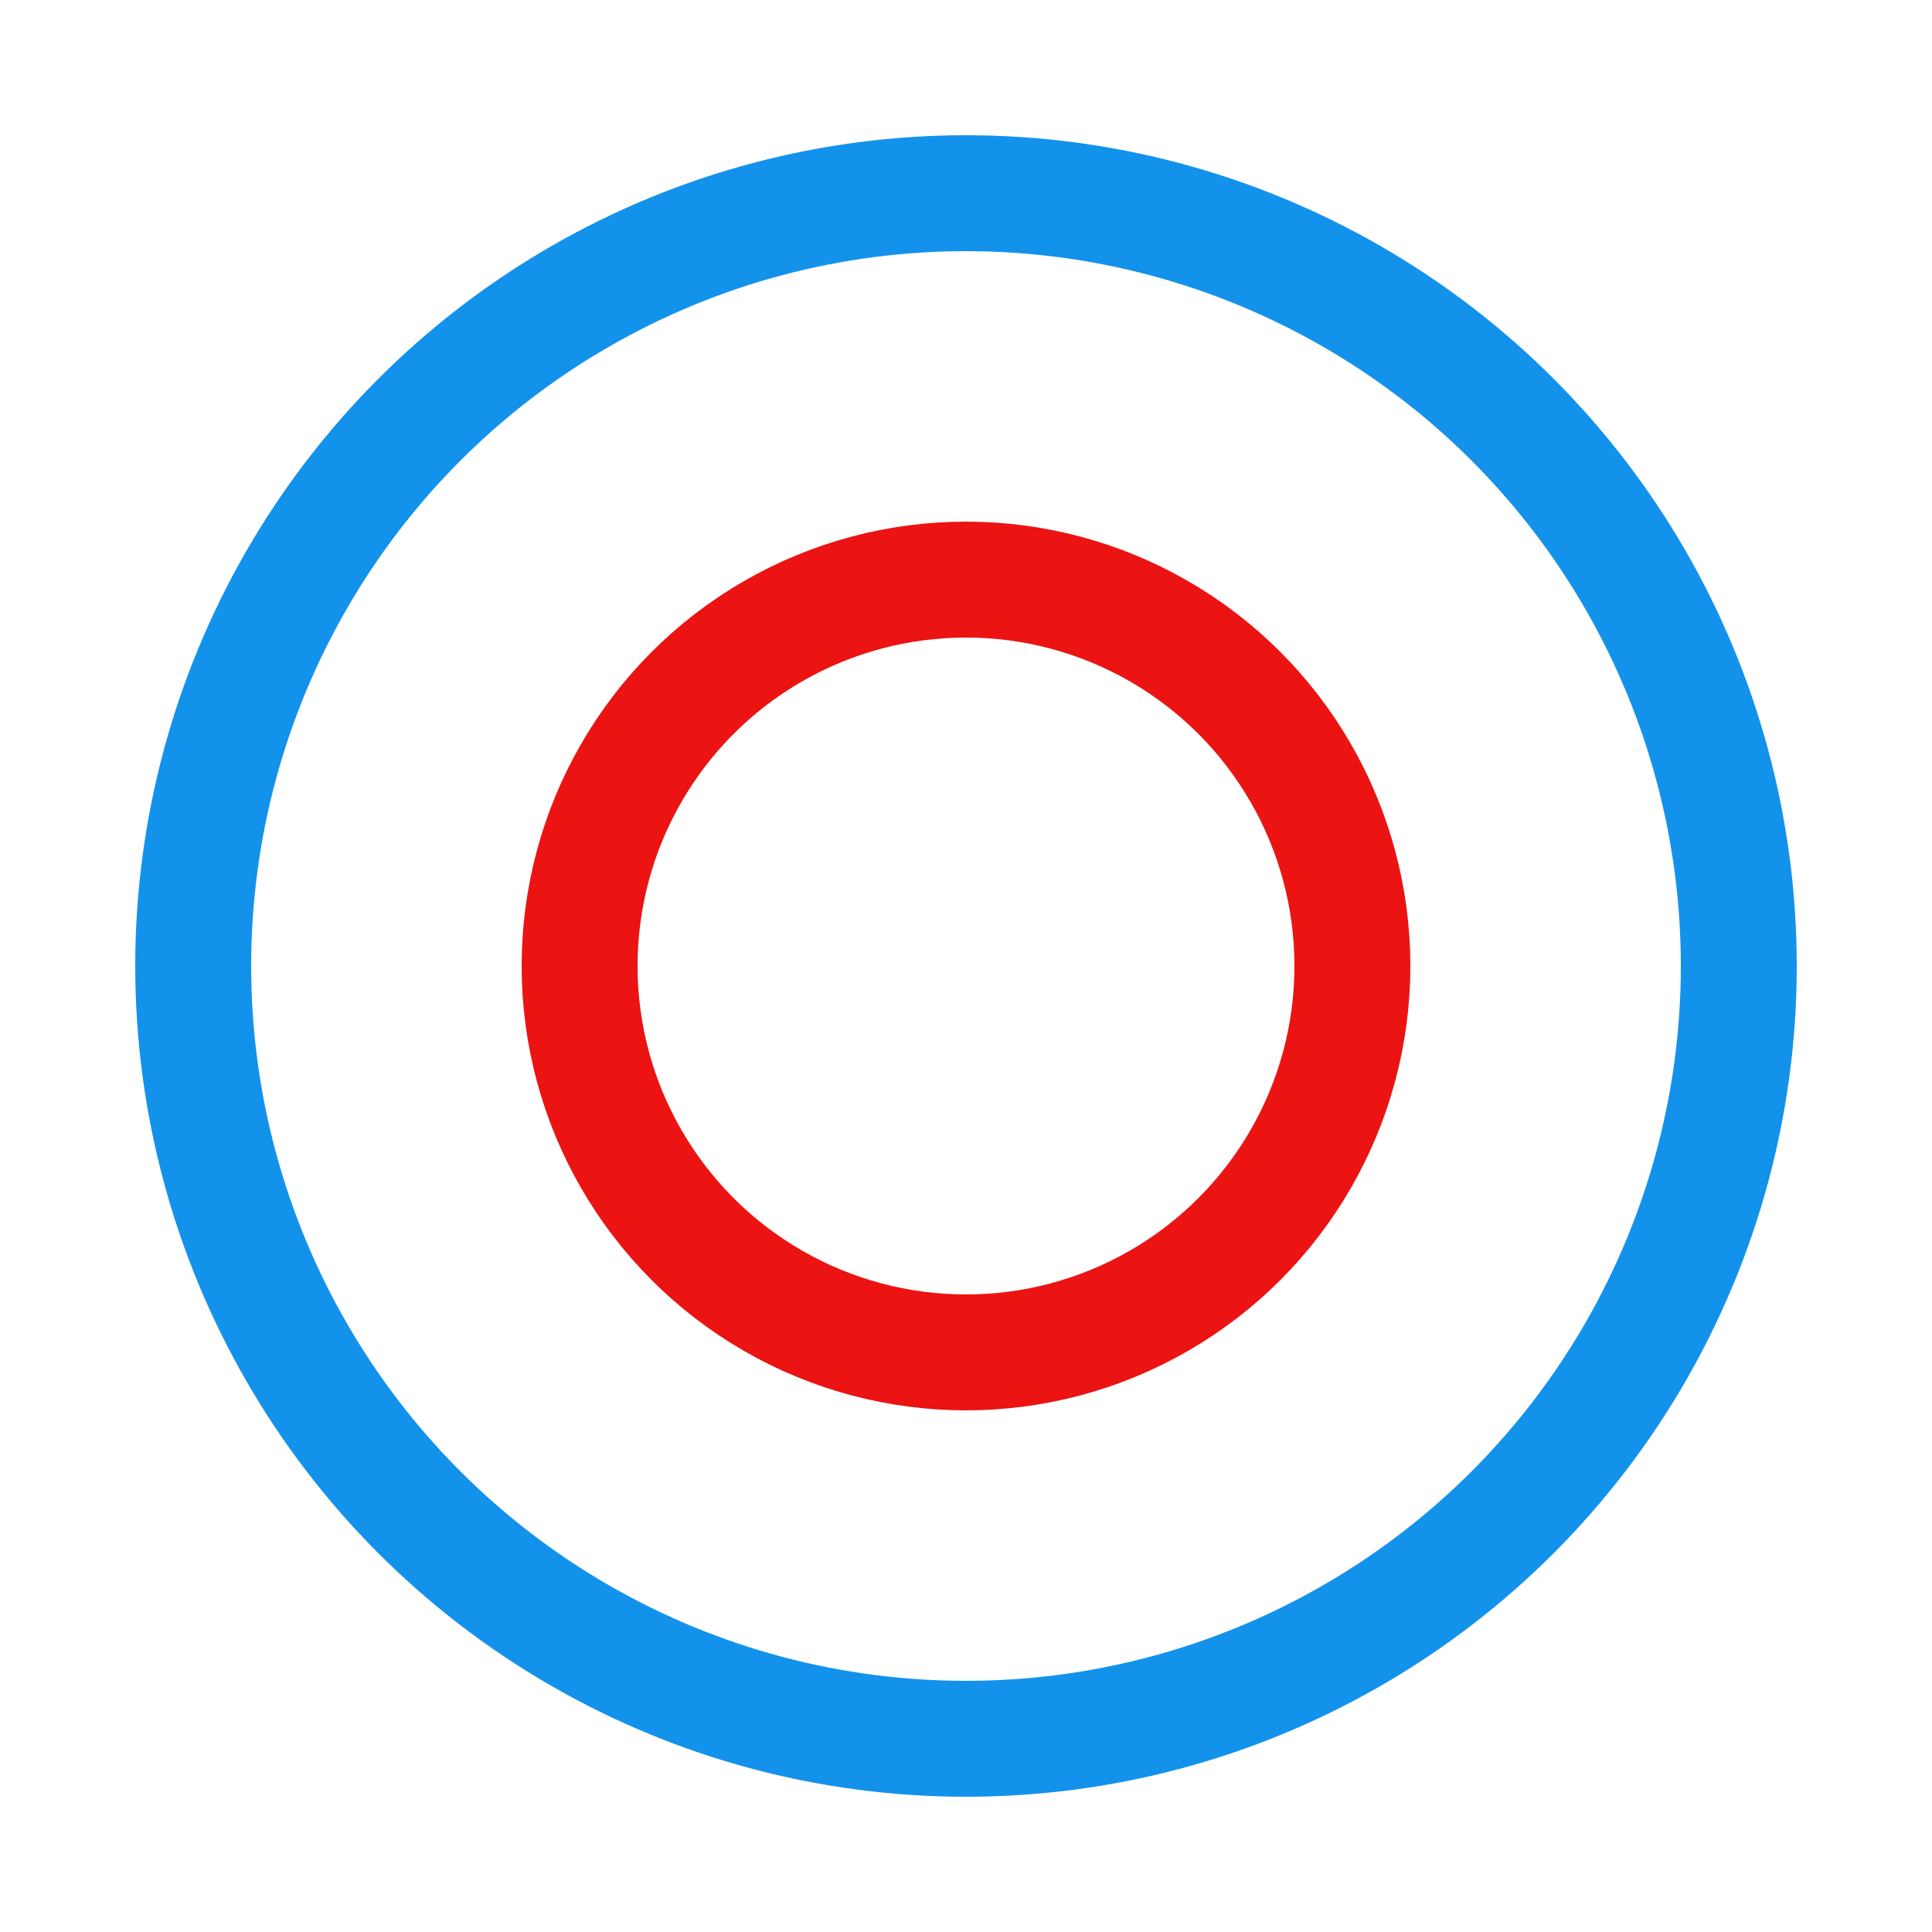 <svg xmlns="http://www.w3.org/2000/svg" viewBox="0 0 1000 1000" style="background: none;">
    <circle cx="500" cy="500" r="400" fill="none" stroke="#1392ec" stroke-width="60">
    </circle>
    <circle cx="500" cy="500" r="200" fill="none" stroke="#ec1313" stroke-width="60">
    </circle>
</svg>